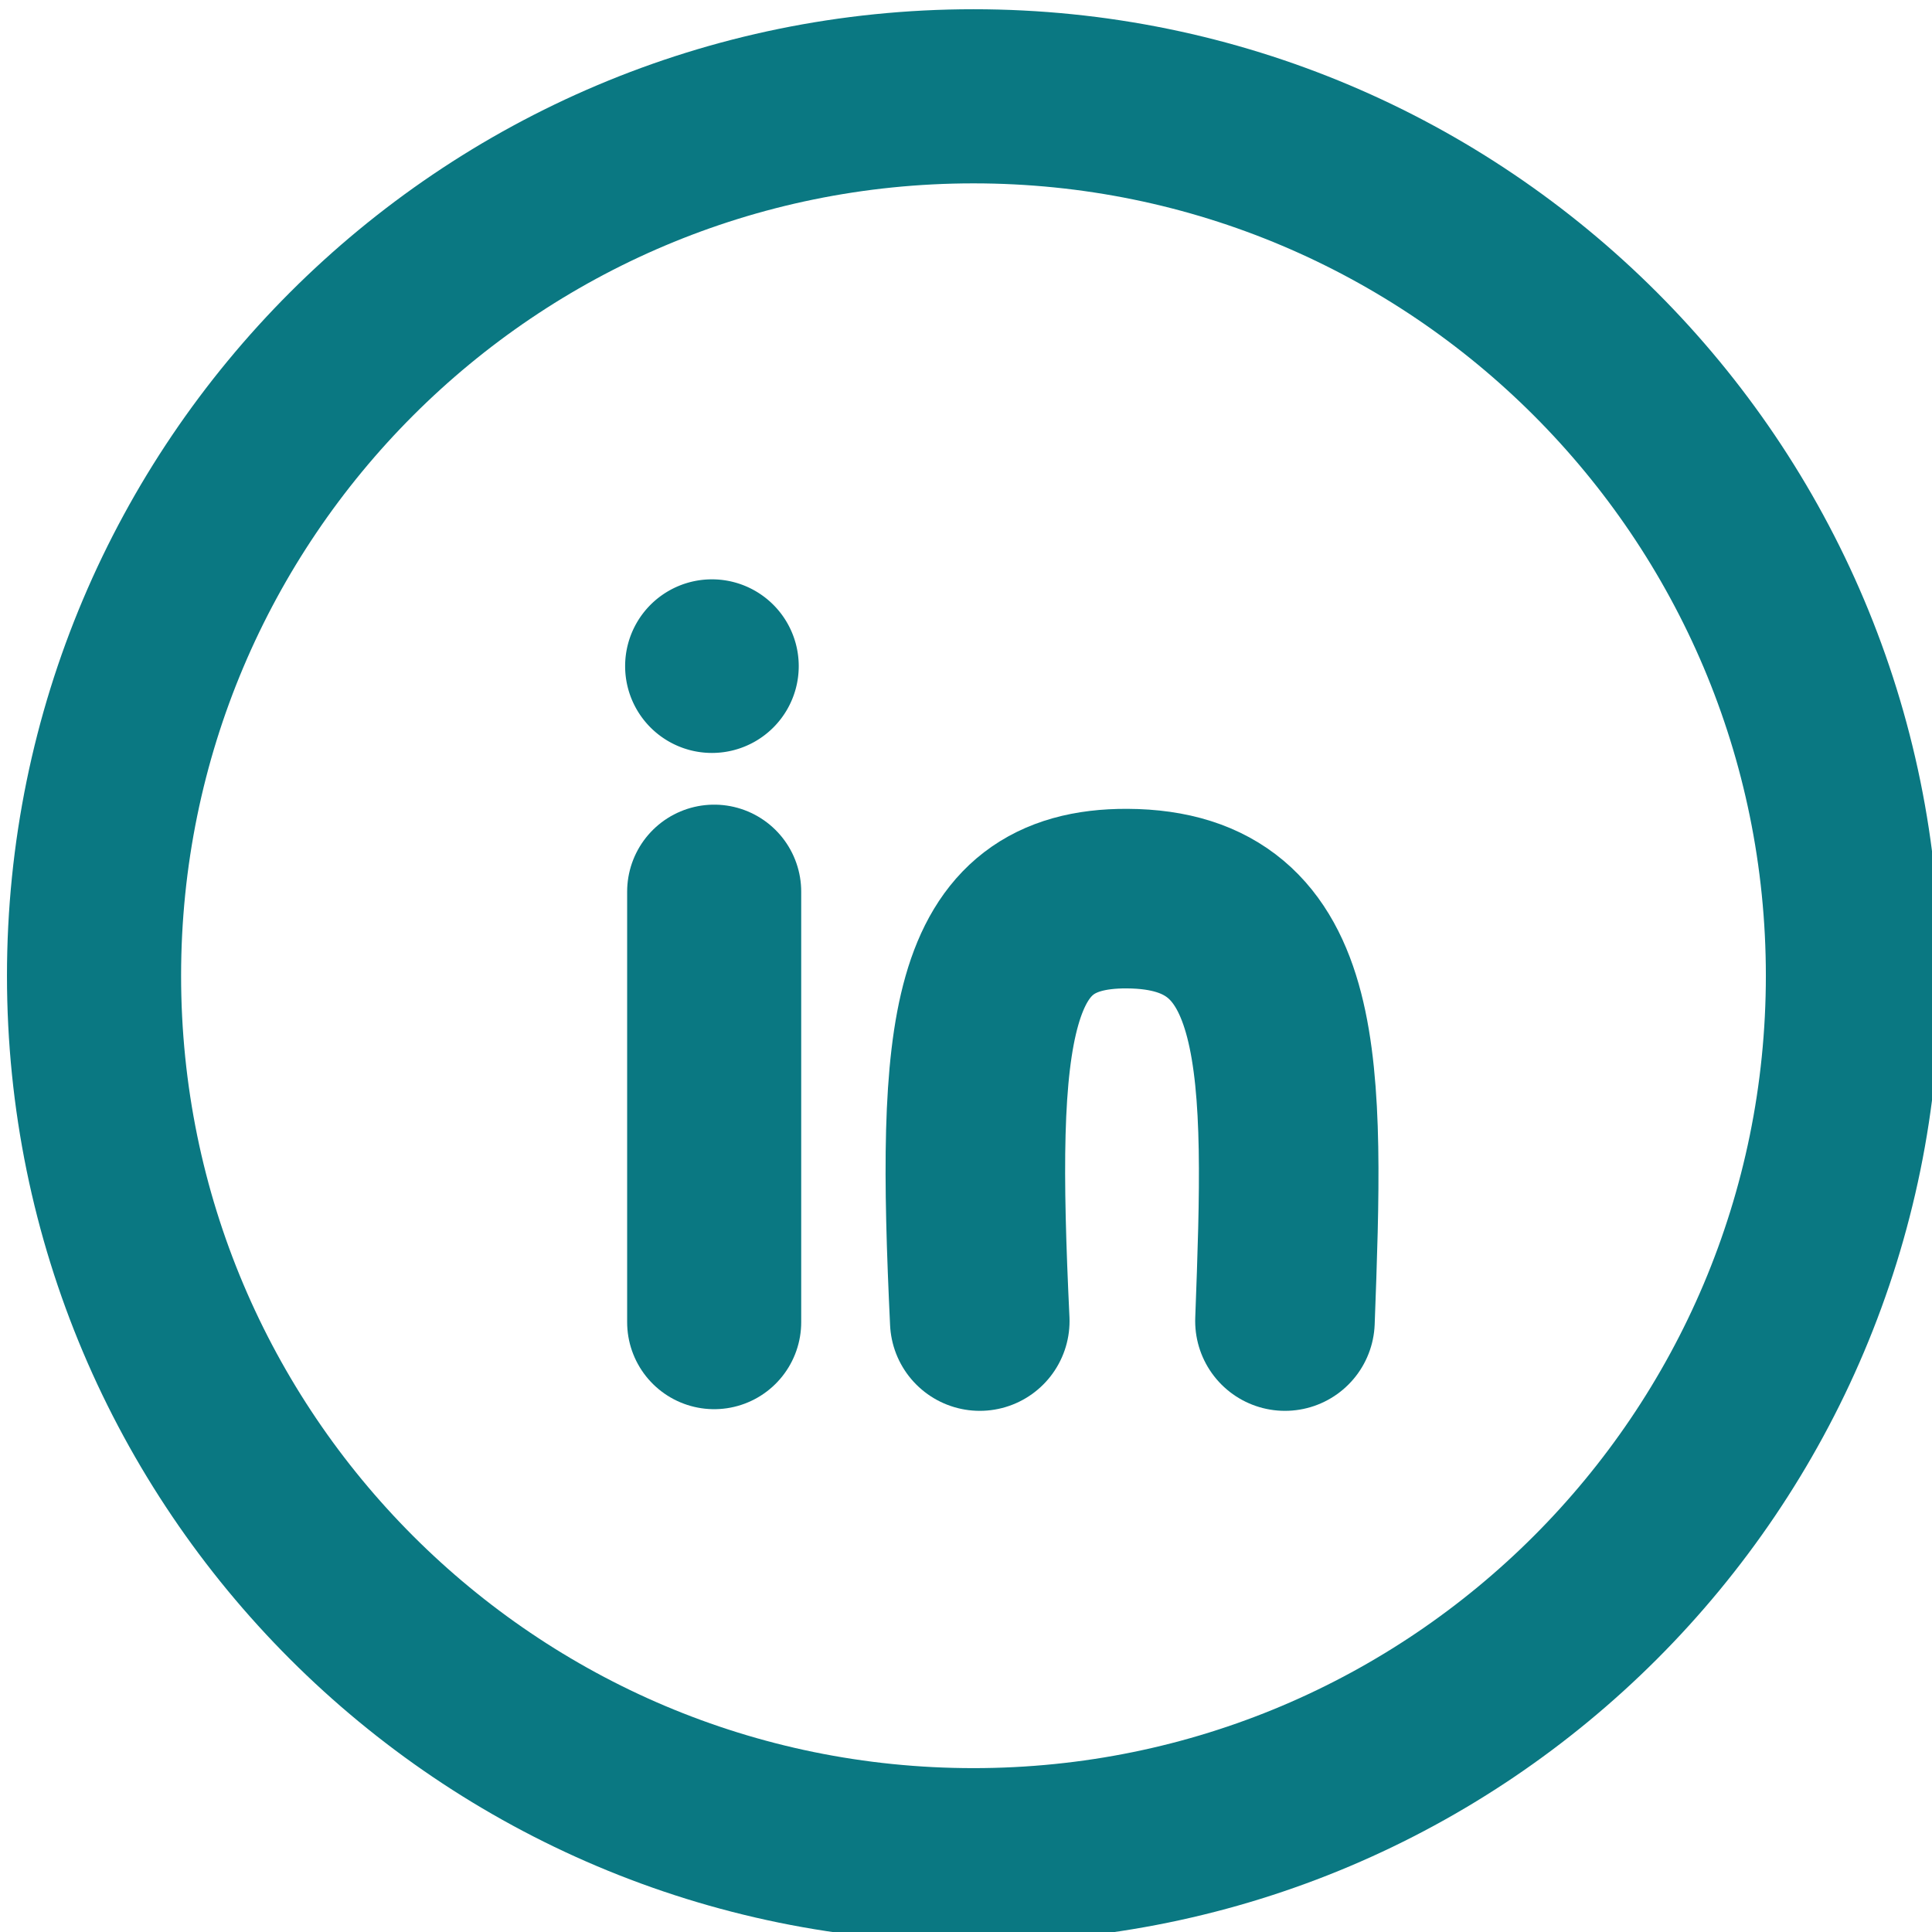 <?xml version="1.0" encoding="UTF-8" standalone="no"?>
<!-- Created with Inkscape (http://www.inkscape.org/) -->

<svg
   xmlns:dc="http://purl.org/dc/elements/1.1/"
   xmlns:cc="http://creativecommons.org/ns#"
   xmlns:rdf="http://www.w3.org/1999/02/22-rdf-syntax-ns#"
   xmlns:svg="http://www.w3.org/2000/svg"
   xmlns="http://www.w3.org/2000/svg"
   xmlns:sodipodi="http://sodipodi.sourceforge.net/DTD/sodipodi-0.dtd"
   xmlns:inkscape="http://www.inkscape.org/namespaces/inkscape"
   width="32px"
   height="32px"
   id="svg2993"
   version="1.1"
   inkscape:version="0.48.5 r10040"
   sodipodi:docname="linkedinbleu32.svg">
  <defs
     id="defs2995" />
  <sodipodi:namedview
     id="base"
     pagecolor="#ffffff"
     bordercolor="#666666"
     borderopacity="1.0"
     inkscape:pageopacity="0.0"
     inkscape:pageshadow="2"
     inkscape:zoom="11.197802"
     inkscape:cx="16"
     inkscape:cy="16"
     inkscape:current-layer="layer1"
     showgrid="true"
     inkscape:grid-bbox="true"
     inkscape:document-units="px"
     inkscape:window-width="884"
     inkscape:window-height="618"
     inkscape:window-x="39"
     inkscape:window-y="66"
     inkscape:window-maximized="0" />
  <g
     id="layer1"
     inkscape:label="Layer 1"
     inkscape:groupmode="layer">
    <g
       transform="matrix(0.721,0,0,0.721,-235.428,-291.048)"
       style="display:inline"
       id="g3986">
      <path
         transform="translate(-5.418,-7.303)"
         d="m 374.514,433.391 c 0,11.158 -9.045,20.203 -20.203,20.203 -11.158,0 -20.203,-9.045 -20.203,-20.203 0,-11.158 9.045,-20.203 20.203,-20.203 11.158,0 20.203,9.045 20.203,20.203 z"
         sodipodi:ry="20.203051"
         sodipodi:rx="20.203051"
         sodipodi:cy="433.3912"
         sodipodi:cx="354.311"
         id="path3968"
         style="fill:none;stroke:#0a7882;stroke-width:4;stroke-linecap:round;stroke-linejoin:round;stroke-miterlimit:4;stroke-opacity:1;stroke-dasharray:none"
         sodipodi:type="arc" />
    </g>
    <path
       style="fill:none;stroke:#0a7882;stroke-width:2.883;stroke-linecap:round;stroke-linejoin:miter;stroke-miterlimit:4;stroke-opacity:1;stroke-dasharray:none;display:inline"
       d="m 11.829,14.769 0,7.13"
       id="path4190"
       inkscape:connector-curvature="0" />
    <path
       style="fill:none;stroke:#0a7882;stroke-width:2.974;stroke-linecap:round;stroke-linejoin:round;stroke-miterlimit:4;stroke-opacity:1;stroke-dasharray:none;display:inline"
       d="m 16.228,21.881 c -0.229,-4.82 -0.047,-7.008 2.44,-6.997 2.853,0.013 2.771,2.802 2.615,6.997"
       id="path4213"
       inkscape:connector-curvature="0"
       sodipodi:nodetypes="csc" />
    <path
       sodipodi:type="arc"
       style="fill:#0a7882;fill-opacity:1;stroke:none;display:inline"
       id="path4165"
       sodipodi:cx="35.375"
       sodipodi:cy="13.875"
       sodipodi:rx="6.75"
       sodipodi:ry="6.75"
       d="m 42.125,13.875 a 6.75,6.75 0 1 1 -13.5,0 6.75,6.75 0 1 1 13.5,0 z"
       transform="matrix(0.213,0,0,0.213,4.257,8.078)" />
  </g>
</svg>
